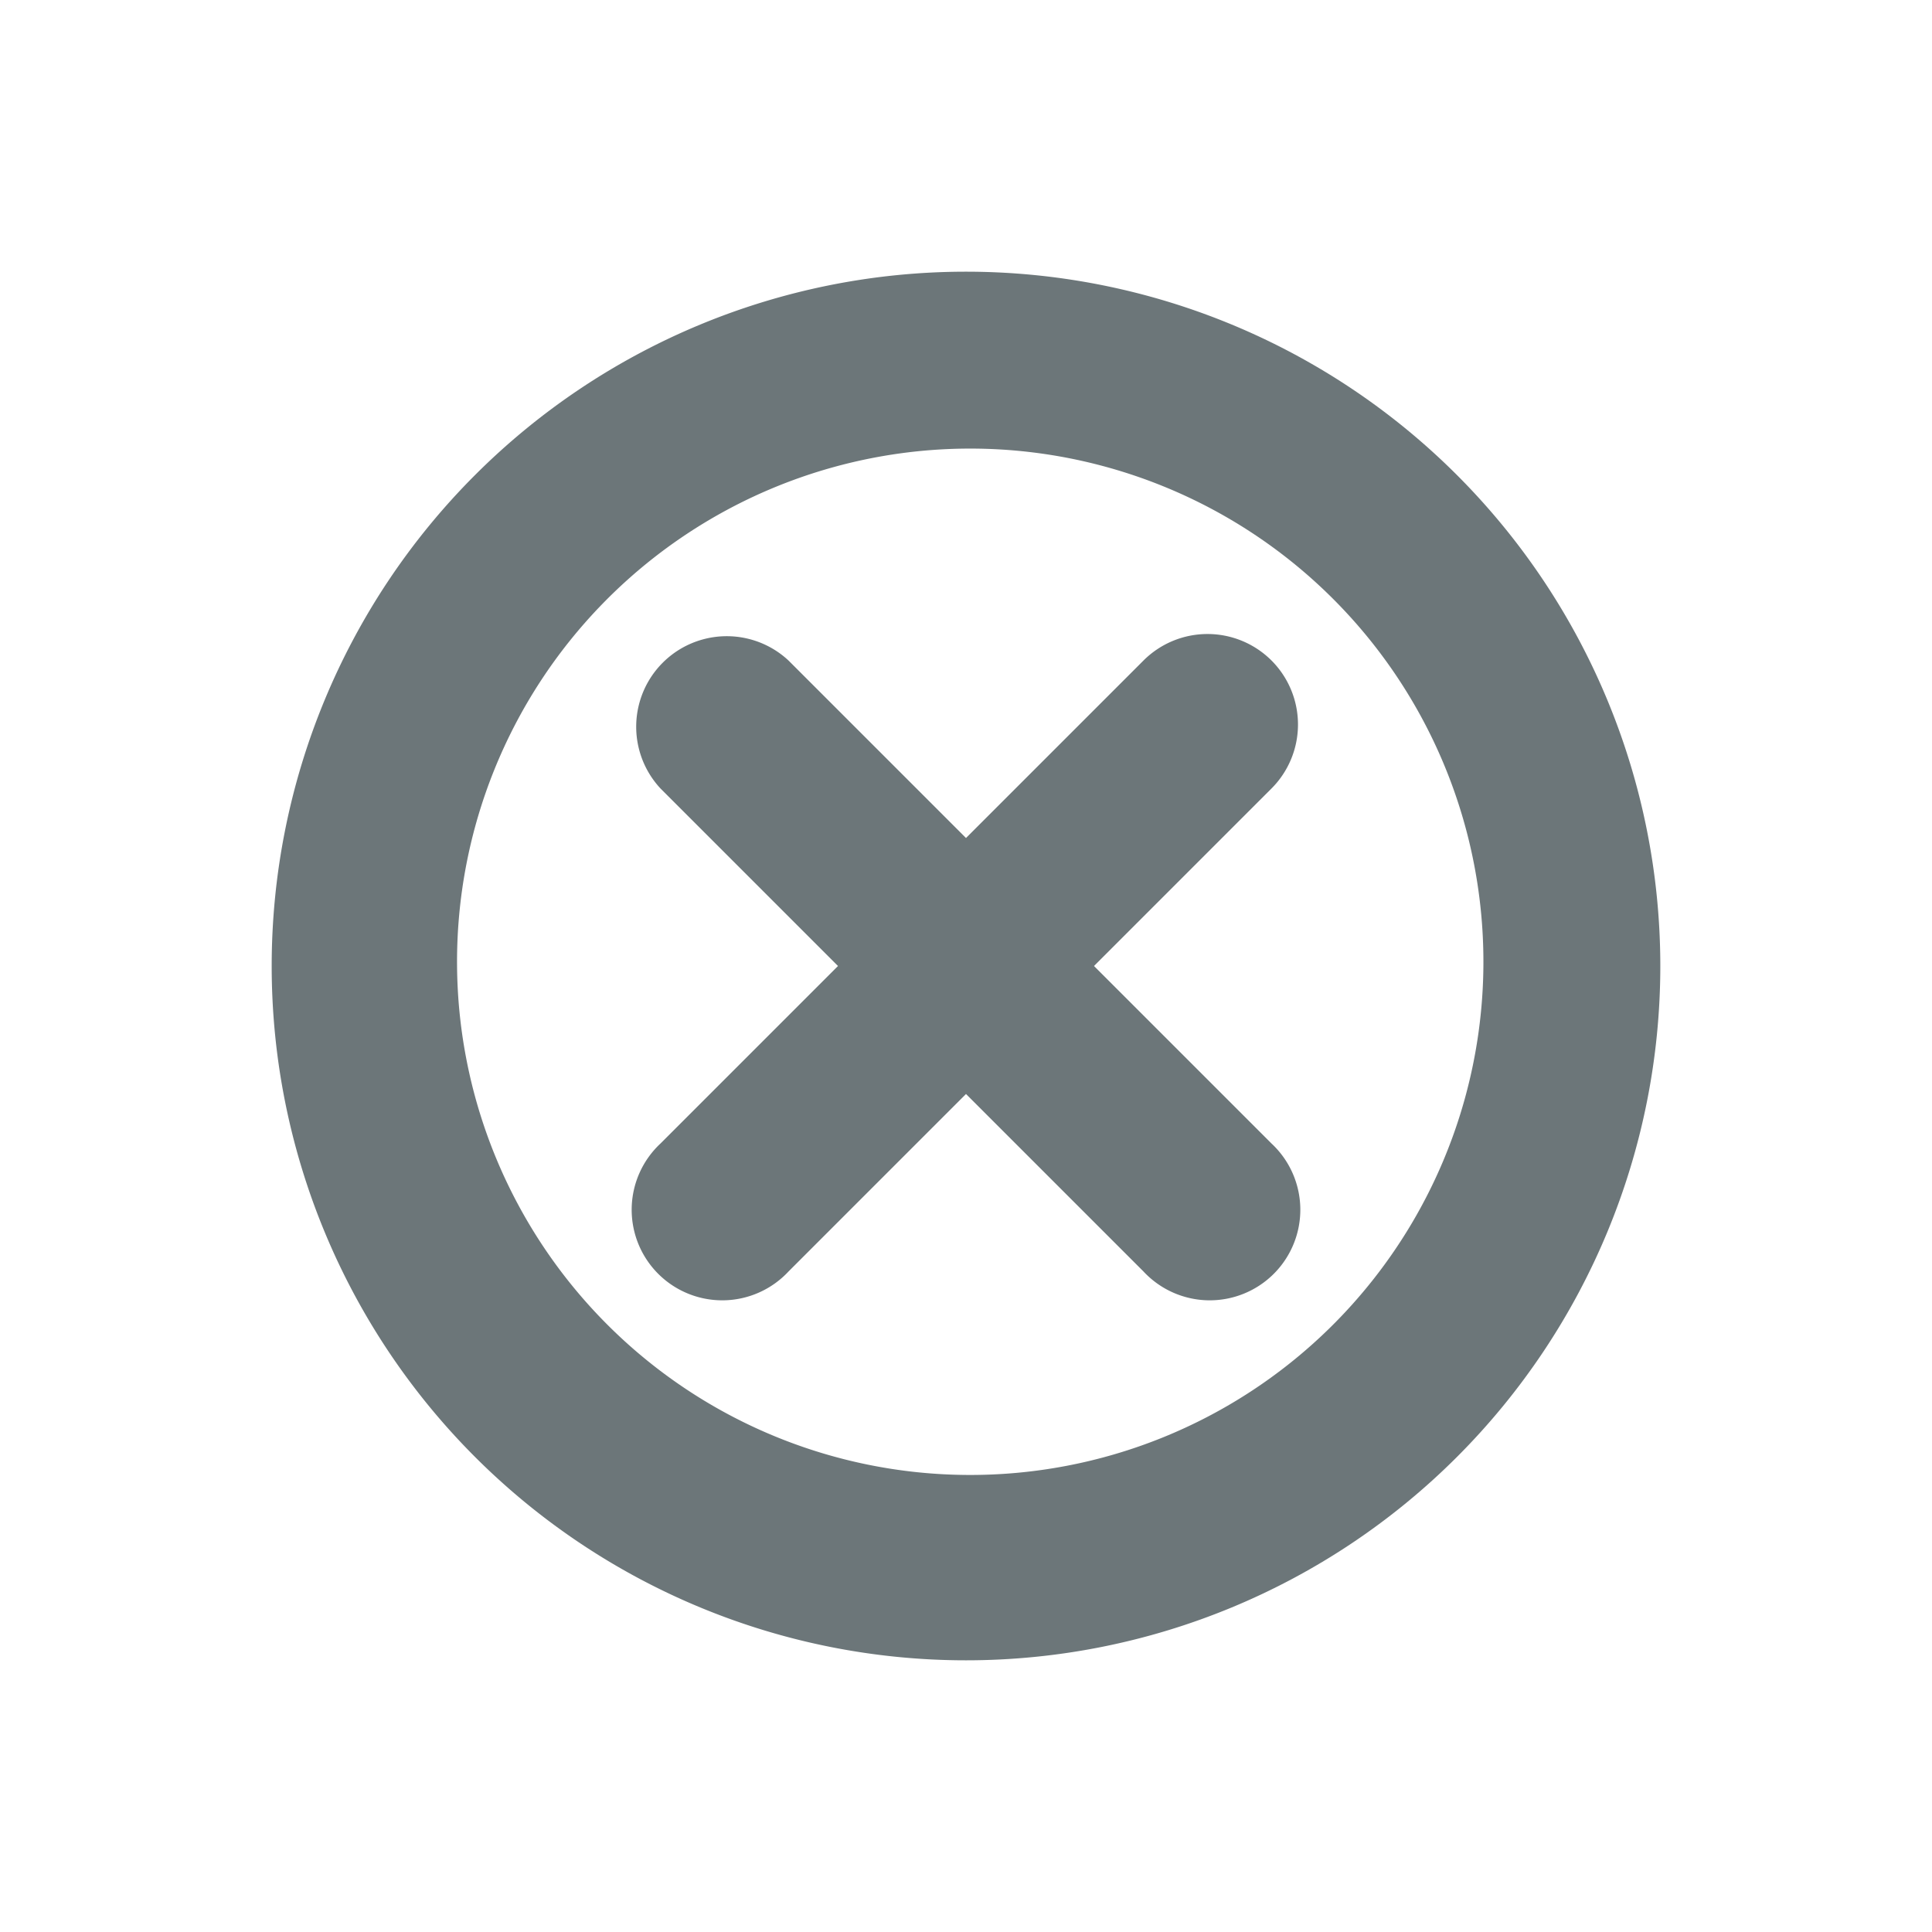 <svg xmlns="http://www.w3.org/2000/svg" width="16" height="16" fill="none" viewBox="0 0 16 16">
  <path fill="#6C7679" fill-rule="evenodd" d="M8 2.25a5.75 5.75 0 100 11.5 5.75 5.75 0 000-11.5zM4.995 4.995a4.25 4.25 0 116.01 6.01 4.25 4.25 0 01-6.01-6.01zm5.535.475a.75.75 0 010 1.06L9.06 8l1.47 1.47a.75.75 0 11-1.06 1.06L8 9.06l-1.47 1.47a.75.75 0 11-1.06-1.06L6.94 8 5.47 6.53a.75.75 0 011.06-1.06L8 6.94l1.47-1.47a.75.75 0 011.06 0z" clip-rule="evenodd"/>
</svg>
